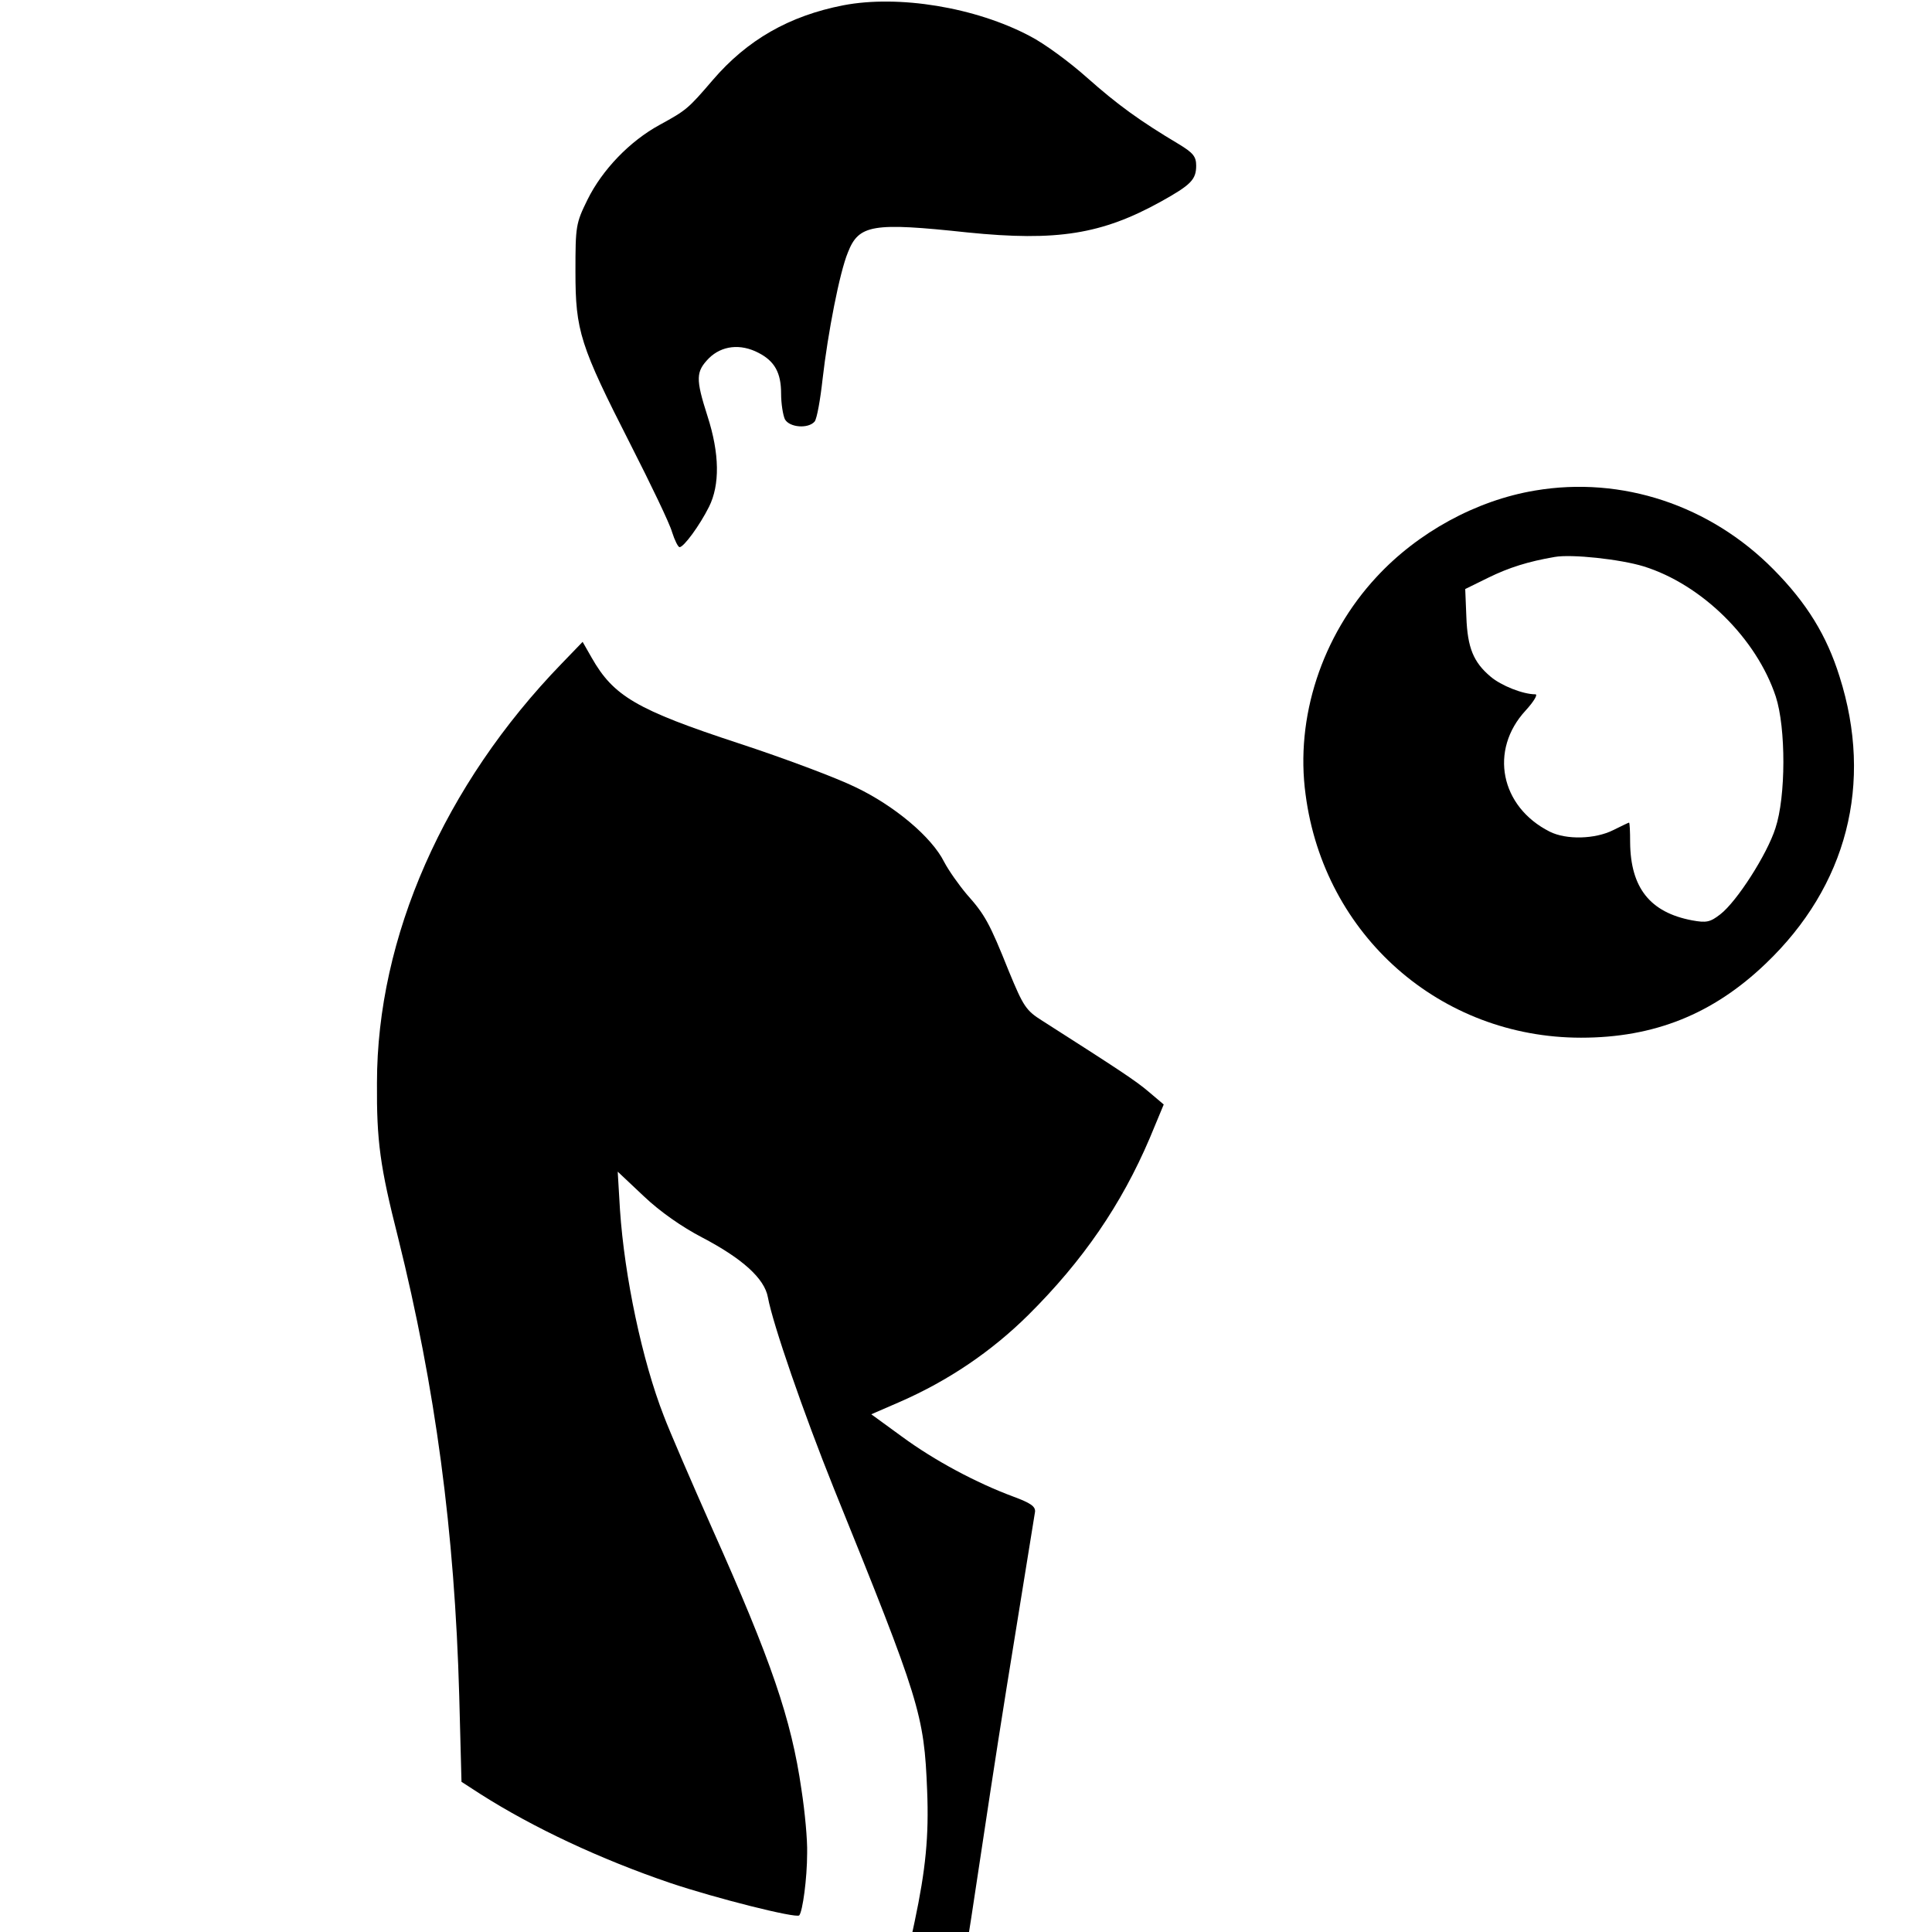 <?xml version="1.0" standalone="no"?>
<!DOCTYPE svg PUBLIC "-//W3C//DTD SVG 20010904//EN"
 "http://www.w3.org/TR/2001/REC-SVG-20010904/DTD/svg10.dtd">
<svg version="1.0" xmlns="http://www.w3.org/2000/svg"
 width="512pt" height="512pt" viewBox="0 0 512 512"
 preserveAspectRatio="xMidYMid meet">

<g transform="translate(0,512) scale(0.1,-0.1)"
fill="#000000" stroke="none">
<path d="M2235 5106 c-144 -28 -255 -92 -346 -198 -66 -77 -70 -80 -141 -119
-79 -43 -152 -119 -191 -198 -31 -63 -32 -70 -32 -191 0 -157 12 -195 146
-458 54 -106 104 -210 110 -232 7 -22 16 -40 20 -40 11 0 53 57 78 107 29 58
28 141 -4 240 -32 100 -31 118 4 154 34 33 83 39 131 14 43 -22 60 -53 60
-108 0 -27 5 -57 10 -68 12 -22 62 -26 79 -6 6 8 15 58 21 113 14 122 45 282
67 335 29 74 65 80 317 53 237 -24 356 -5 513 82 79 44 93 58 93 95 0 24 -8
34 -46 57 -104 62 -163 105 -243 176 -47 42 -114 91 -151 110 -145 77 -349
110 -495 82z"/>
<path d="M4068 3820 c-156 -26 -311 -111 -420 -229 -145 -156 -216 -373 -188
-577 49 -373 357 -644 730 -644 193 0 349 62 489 196 216 206 286 478 196 761
-34 109 -87 195 -175 284 -168 170 -402 248 -632 209z m288 -201 c154 -48 299
-191 350 -345 27 -83 27 -265 -1 -349 -22 -69 -102 -194 -146 -228 -27 -21
-37 -23 -75 -16 -111 21 -163 86 -164 207 0 28 -1 52 -3 52 -1 0 -20 -9 -42
-20 -48 -24 -124 -26 -168 -4 -131 66 -161 216 -64 321 22 24 33 43 26 43 -33
0 -91 23 -119 47 -45 38 -61 76 -64 158 l-3 74 61 30 c55 27 106 43 176 55 45
8 174 -6 236 -25z"/>
<path d="M1489 3362 c-312 -322 -490 -726 -490 -1112 -1 -154 8 -221 56 -410
99 -398 150 -780 162 -1214 l6 -228 51 -33 c140 -89 317 -172 502 -235 122
-41 333 -94 342 -86 9 10 21 98 21 165 1 35 -6 110 -15 168 -27 188 -80 342
-237 693 -55 124 -113 258 -128 298 -57 146 -104 368 -116 546 l-6 101 69 -65
c43 -41 102 -82 154 -109 107 -56 166 -109 175 -159 13 -71 95 -308 175 -507
228 -563 239 -598 247 -800 5 -121 -4 -210 -33 -347 l-6 -28 75 0 75 0 6 38
c3 20 26 172 51 337 25 165 62 394 81 510 19 116 35 218 37 229 1 14 -12 23
-58 40 -97 36 -208 95 -295 159 l-81 59 76 33 c128 56 242 133 340 230 145
144 247 293 322 469 l37 89 -39 33 c-35 30 -81 60 -283 189 -43 27 -50 38 -88
130 -52 130 -64 151 -112 205 -21 25 -48 63 -60 86 -33 66 -132 149 -235 198
-51 25 -190 77 -309 116 -271 89 -332 125 -390 227 l-24 42 -55 -57z"/>
</g>
</svg>
